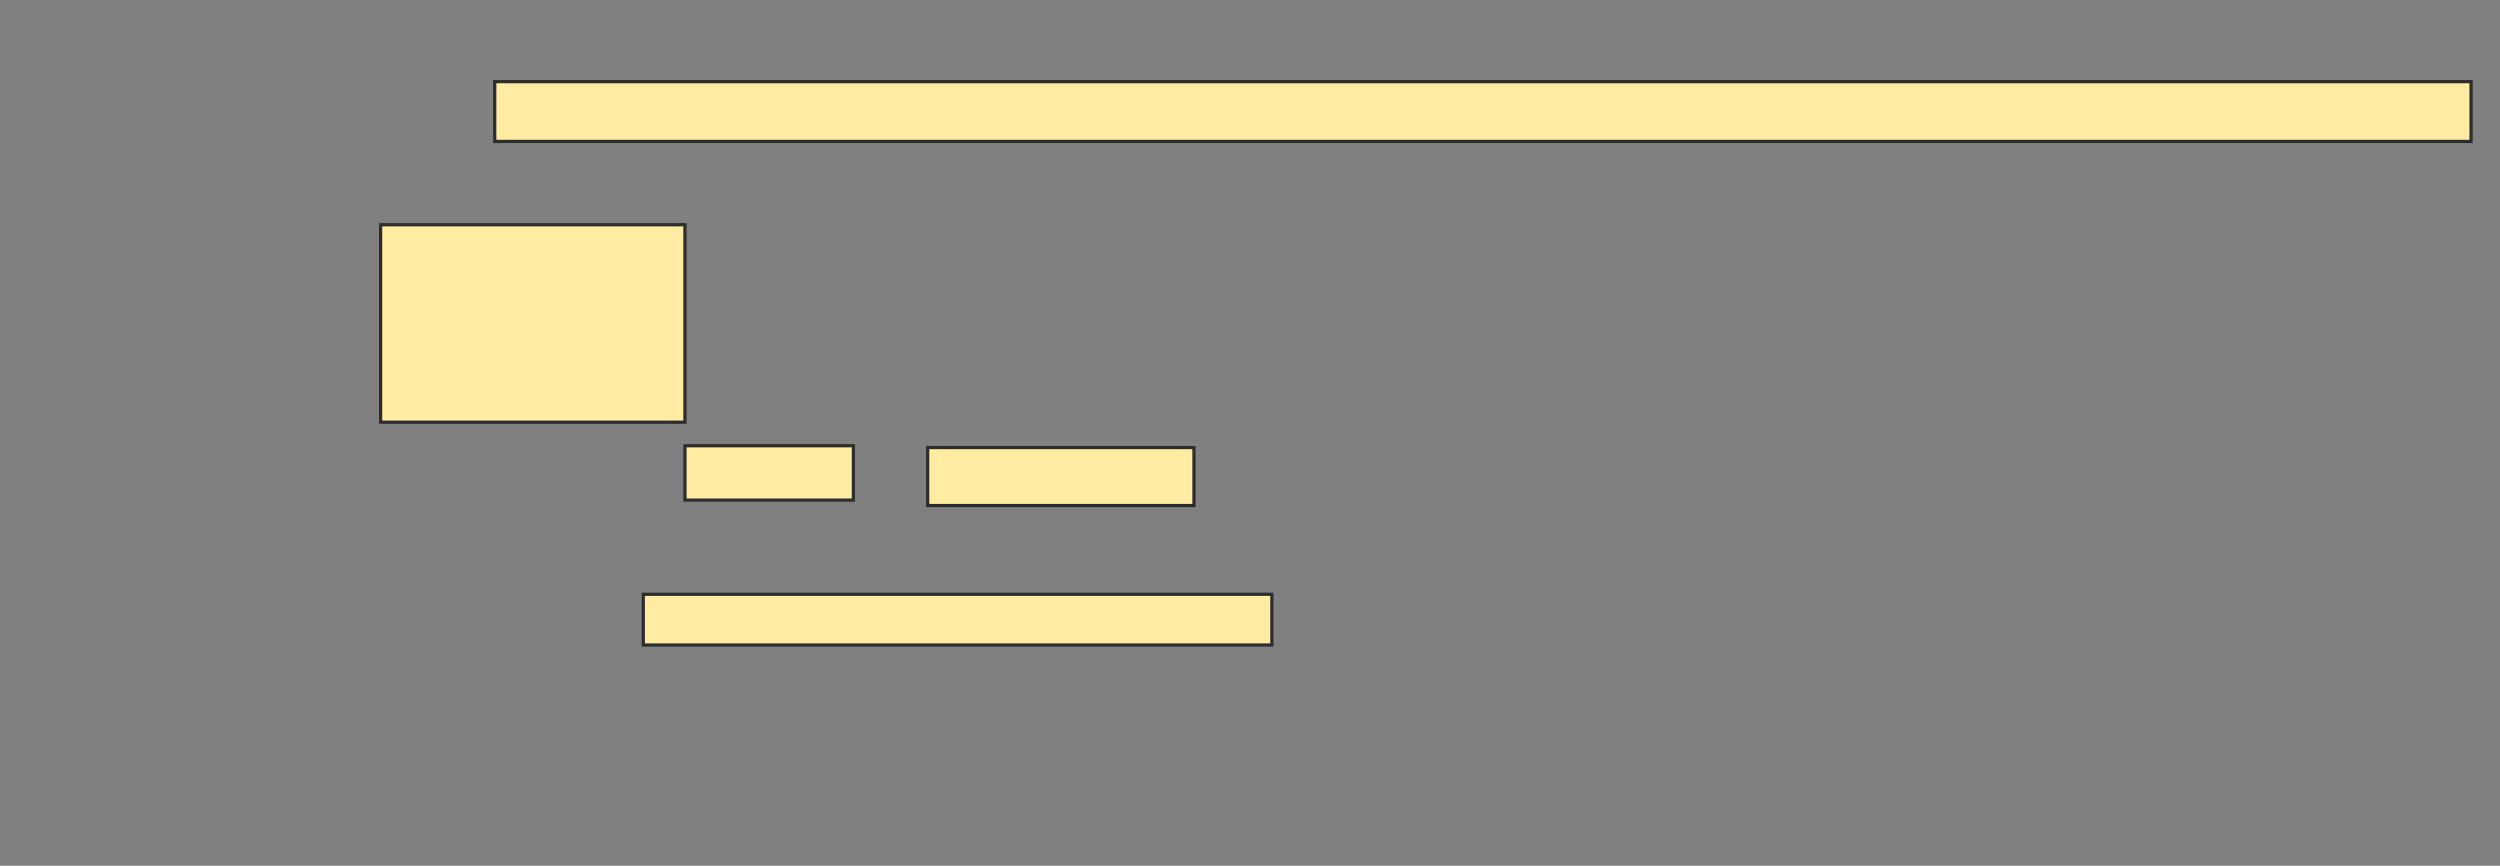 <svg xmlns="http://www.w3.org/2000/svg" width="771" height="267">
 <rect width="100%" height="100%" fill="#808080" stroke="none"/>
 <!-- Created with Image Occlusion Enhanced -->
 <g>
  <title>Labels</title>
 </g>
 <g>
  <title>Masks</title>
  <rect id="d930deb1fa4d44c5b794f53bfa6b4152-ao-1" height="18.436" width="609.497" y="25.179" x="152.575" stroke="#2D2D2D" fill="#FFEBA2"/>
  <rect id="d930deb1fa4d44c5b794f53bfa6b4152-ao-2" height="60.894" width="93.855" y="69.313" x="117.38" stroke="#2D2D2D" fill="#FFEBA2"/>
  
  <g id="d930deb1fa4d44c5b794f53bfa6b4152-ao-4">
   <rect height="16.76" width="51.955" y="137.469" x="211.235" stroke="#2D2D2D" fill="#FFEBA2"/>
   <rect height="17.877" width="82.123" y="138.028" x="286.095" stroke="#2D2D2D" fill="#FFEBA2"/>
   <rect height="15.642" width="193.855" y="183.279" x="198.386" stroke="#2D2D2D" fill="#FFEBA2"/>
  </g>
 </g>
</svg>